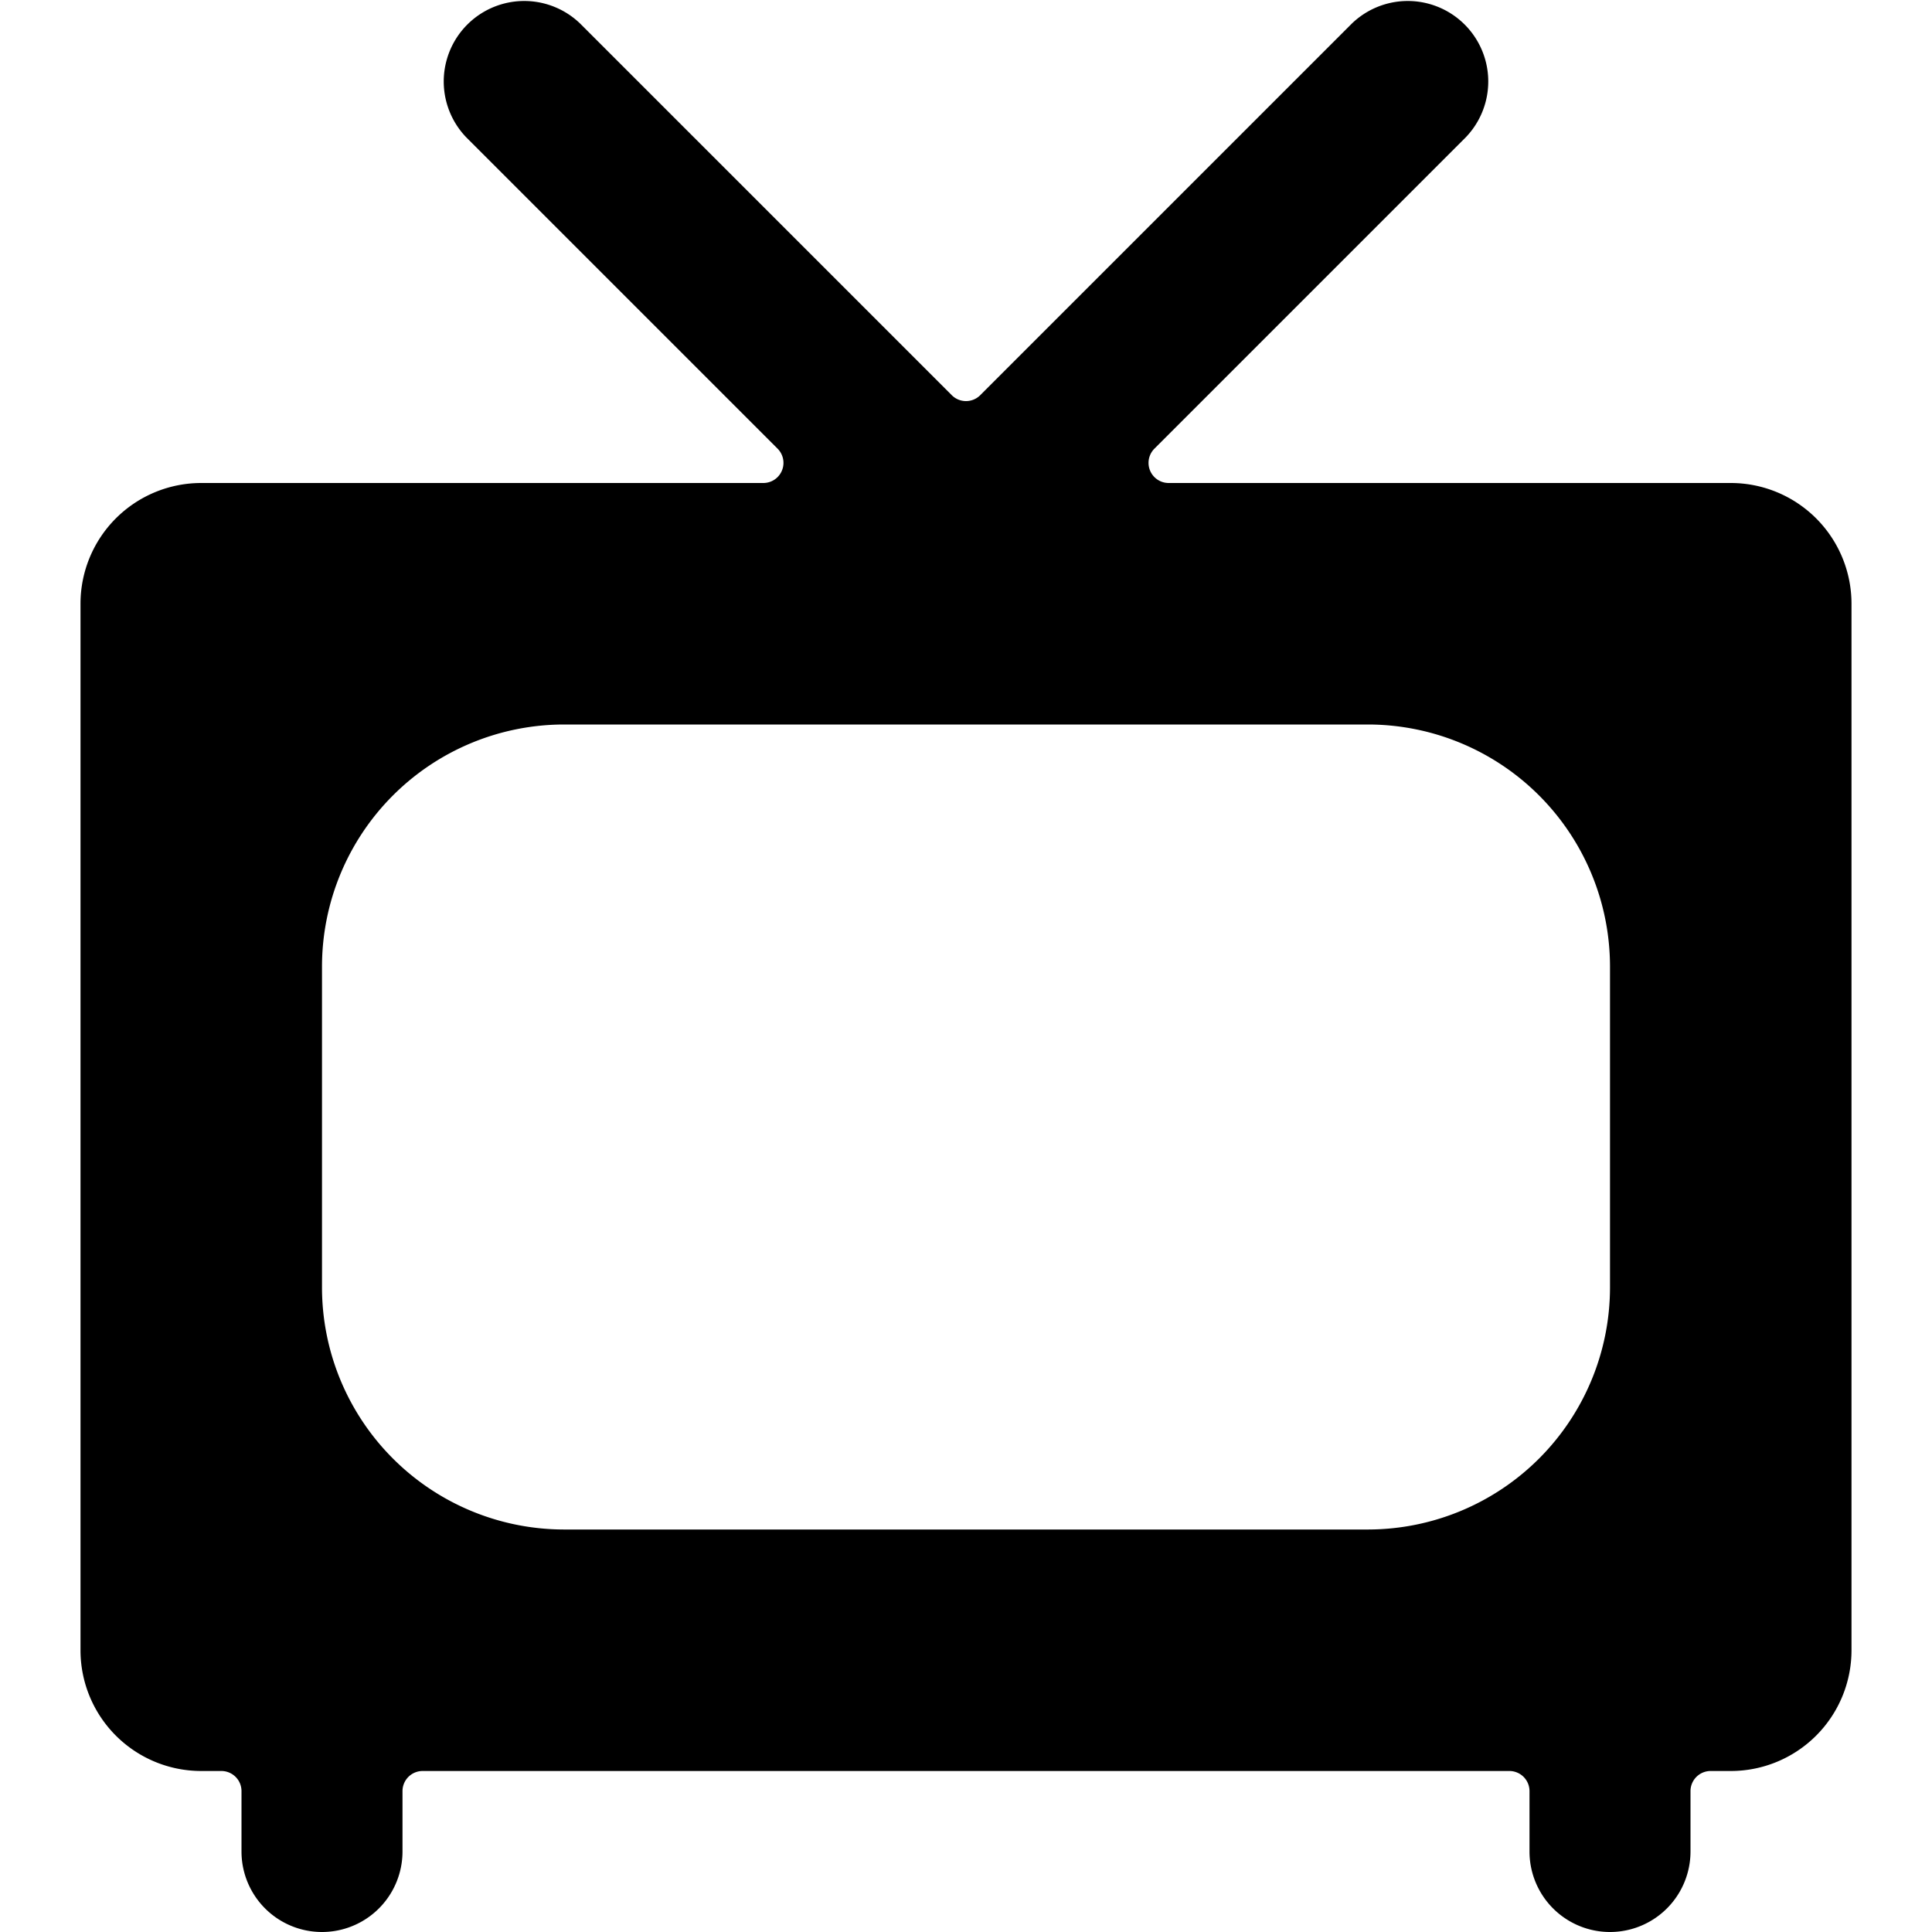 <svg xmlns="http://www.w3.org/2000/svg" viewBox="0 0 24 24"><title>vintage-tv-4</title><path d="M23,7.5A1.5,1.5,0,0,0,21.5,6H14.518a.25.25,0,0,1-.177-.427l3.866-3.866A1,1,0,0,0,16.793.293L12.177,4.909a.25.25,0,0,1-.354,0L7.207.293A1,1,0,0,0,5.793,1.707L9.659,5.573A.25.25,0,0,1,9.482,6H2.5A1.5,1.5,0,0,0,1,7.5v13A1.5,1.5,0,0,0,2.5,22h.25a.25.25,0,0,1,.25.25V23a1,1,0,0,0,2,0v-.75A.25.25,0,0,1,5.25,22h13.5a.25.25,0,0,1,.25.25V23a1,1,0,0,0,2,0v-.75a.25.25,0,0,1,.25-.25h.25A1.5,1.5,0,0,0,23,20.5ZM7,19a3.009,3.009,0,0,1-3-3V12A3.009,3.009,0,0,1,7,9H17a3.009,3.009,0,0,1,3,3v4a3.009,3.009,0,0,1-3,3Z"/></svg>